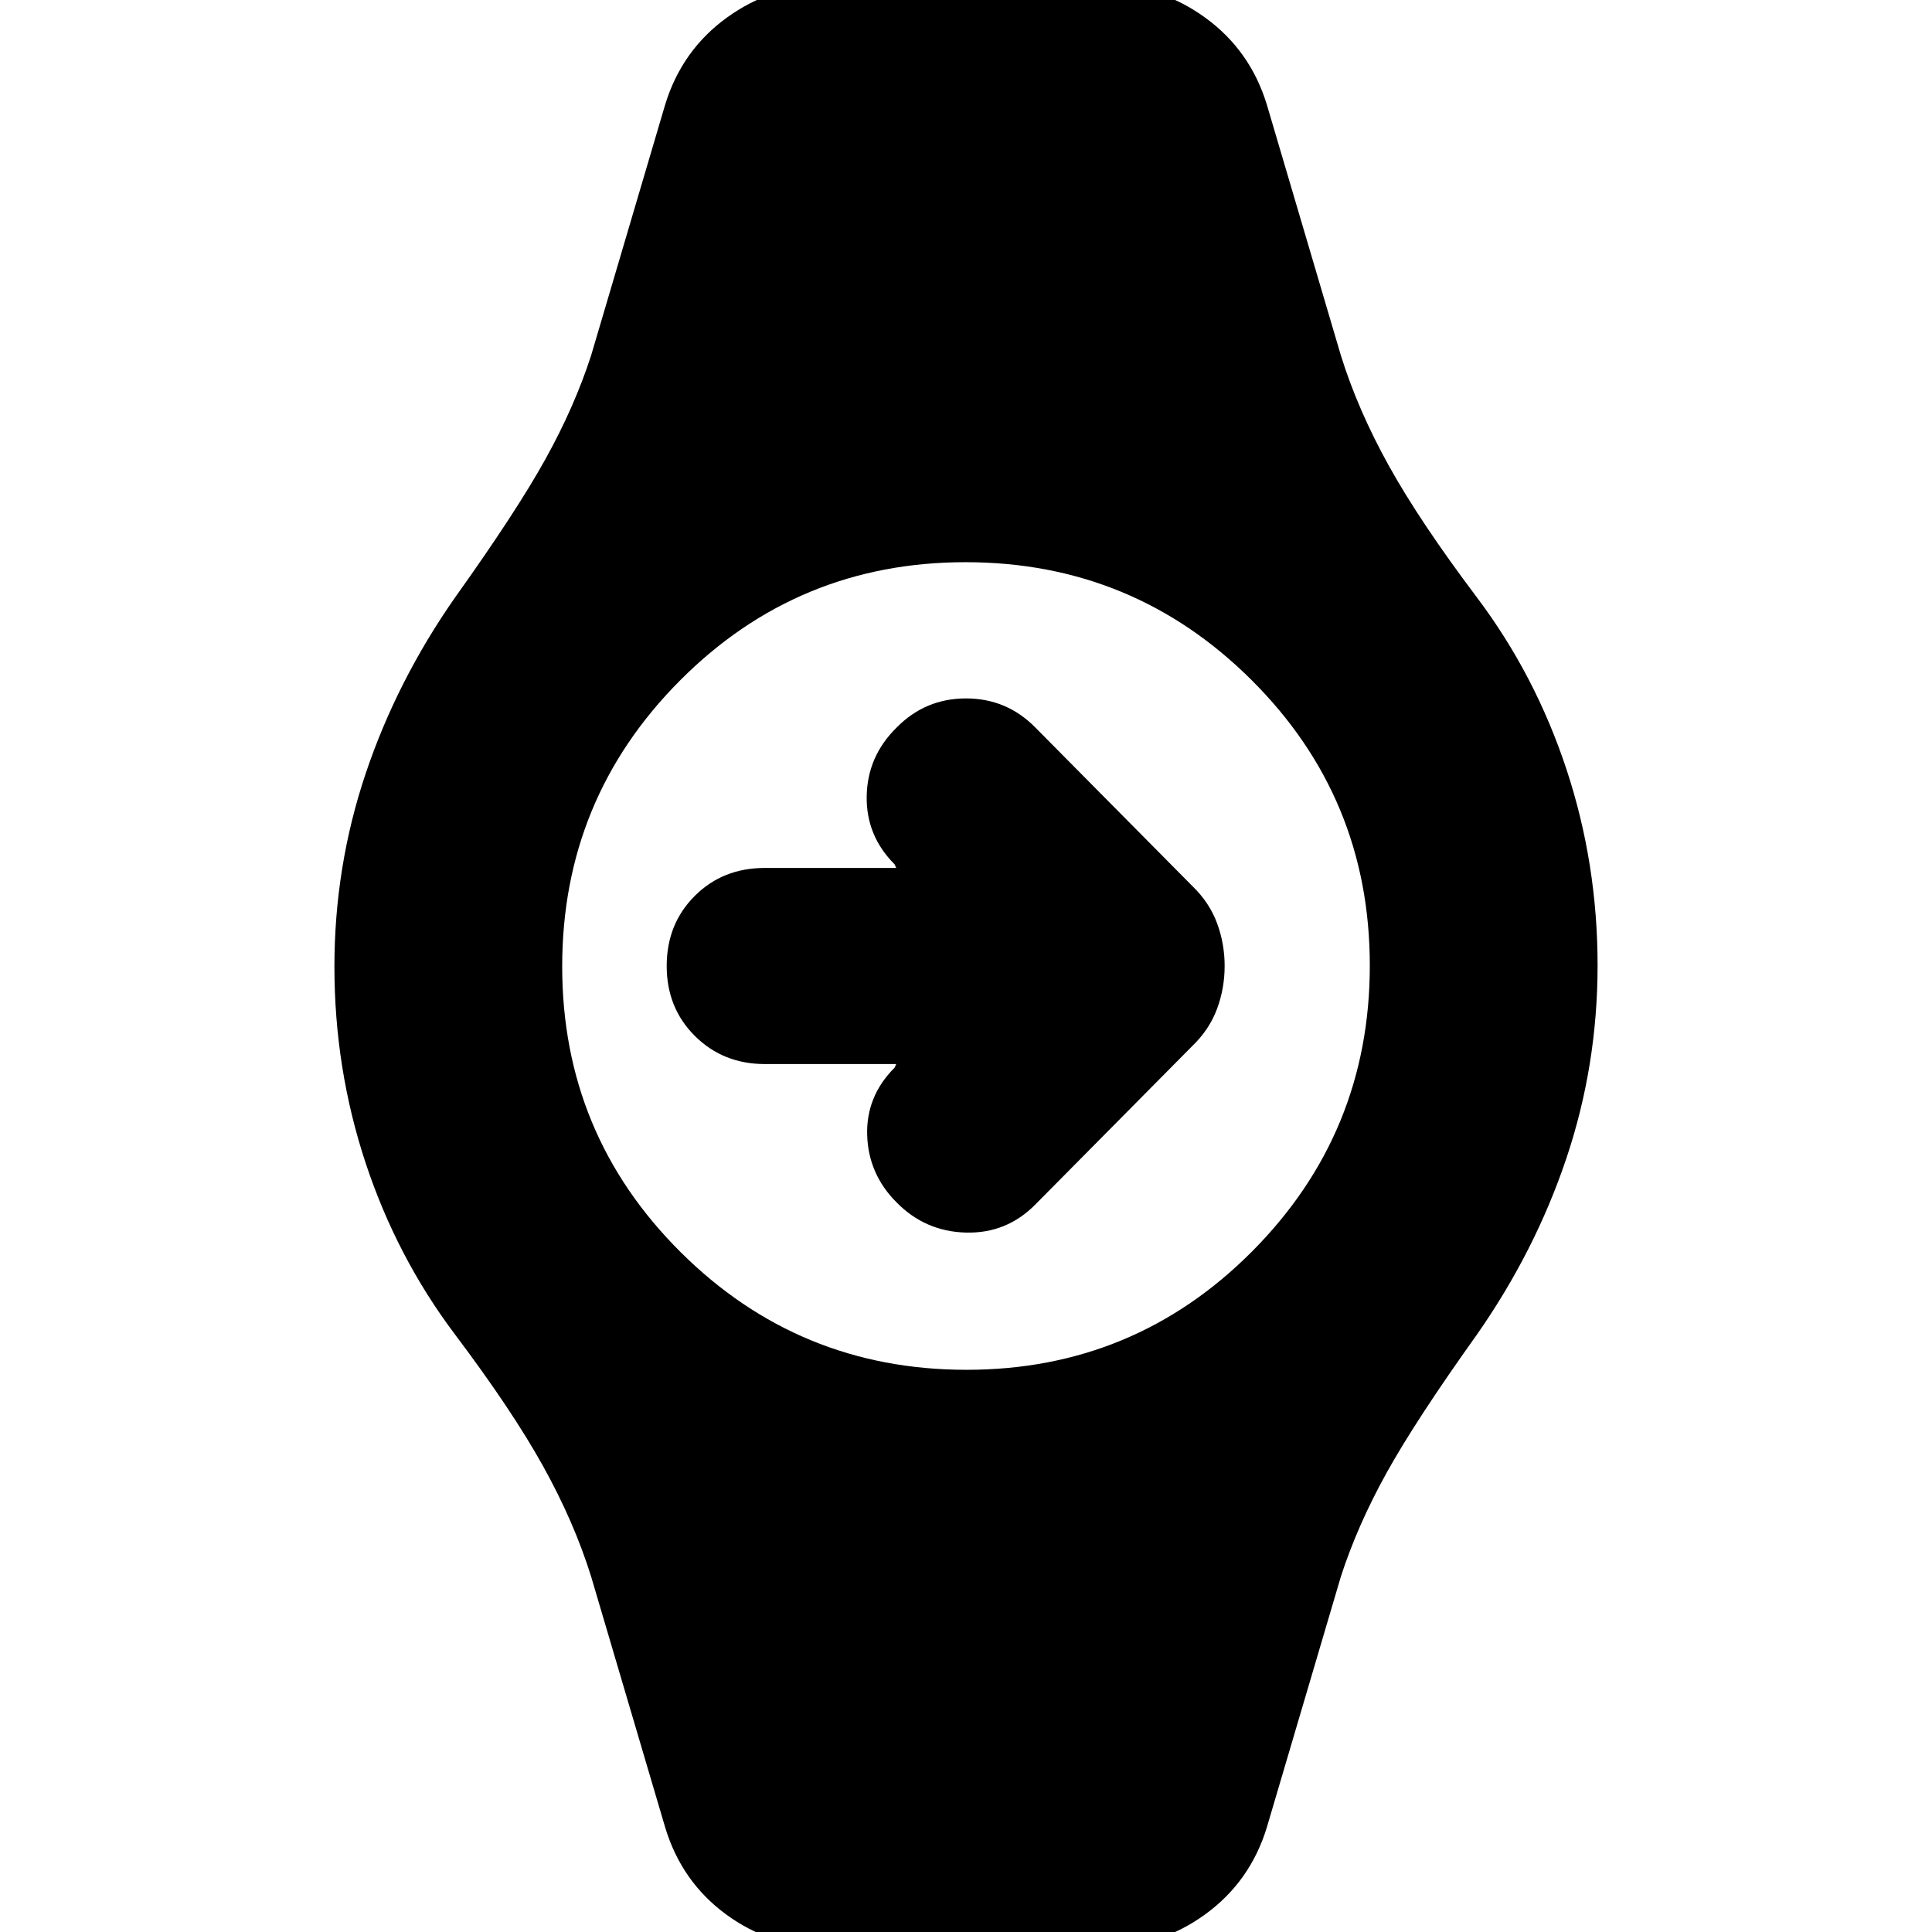 <svg xmlns="http://www.w3.org/2000/svg" height="24" viewBox="0 -960 960 960" width="24"><path d="M445.33-431.28H380q-20.64 0-34.68-13.92T331.28-480q0-20.88 13.92-34.8 13.92-13.92 34.8-13.92h65.33l-.81-1.8q-14.24-14.24-13.86-33.98.38-19.74 14.86-33.98 14.24-14.48 34.48-14.48 20.24 0 34.48 14.48l78.09 78.85q8.42 8.17 12.18 18.37 3.77 10.21 3.77 21.26t-3.77 21.26q-3.76 10.2-12.18 18.37l-78.09 78.85q-14.24 14.48-34.48 13.98-20.24-.5-34.48-14.98-14-14-14.62-33.36-.62-19.36 13.62-33.6l.81-1.8ZM409.87 7.41q-27.1 0-49.16-16.21-22.05-16.22-30.19-43.18l-36.8-124.65q-8.48-27.2-23.94-54.99-15.45-27.79-43.61-65.18-29-38.48-44.5-85.34-15.5-46.86-15.5-97.54 0-49.71 15.5-95.87 15.5-46.17 44.5-87.65 30.4-42.58 44.85-68.66 14.46-26.07 22.7-51.51l36.8-124.65q8.24-26.96 30.58-43.18 22.33-16.21 49.53-16.21h138.74q27.2 0 49.53 16.21 22.34 16.22 30.58 43.18l36.8 124.65q8.48 27.2 23.94 54.99 15.45 27.79 43.61 65.18 29 38.48 44.5 85.34 15.5 46.86 15.5 97.54 0 49.71-15.5 95.87-15.5 46.17-44.5 87.65-30.4 42.58-44.85 68.66-14.46 26.07-22.7 51.51l-36.8 124.65Q621.24-25.02 598.9-8.8 576.57 7.41 549.37 7.41h-139.5Zm70.37-286.76q83.33 0 141.87-58.78 58.54-58.79 58.54-142.11 0-83.33-58.78-141.87-58.79-58.54-142.11-58.54-83.33 0-141.87 58.78-58.54 58.79-58.54 142.11 0 83.33 58.78 141.87 58.79 58.54 142.11 58.54Z"/></svg>